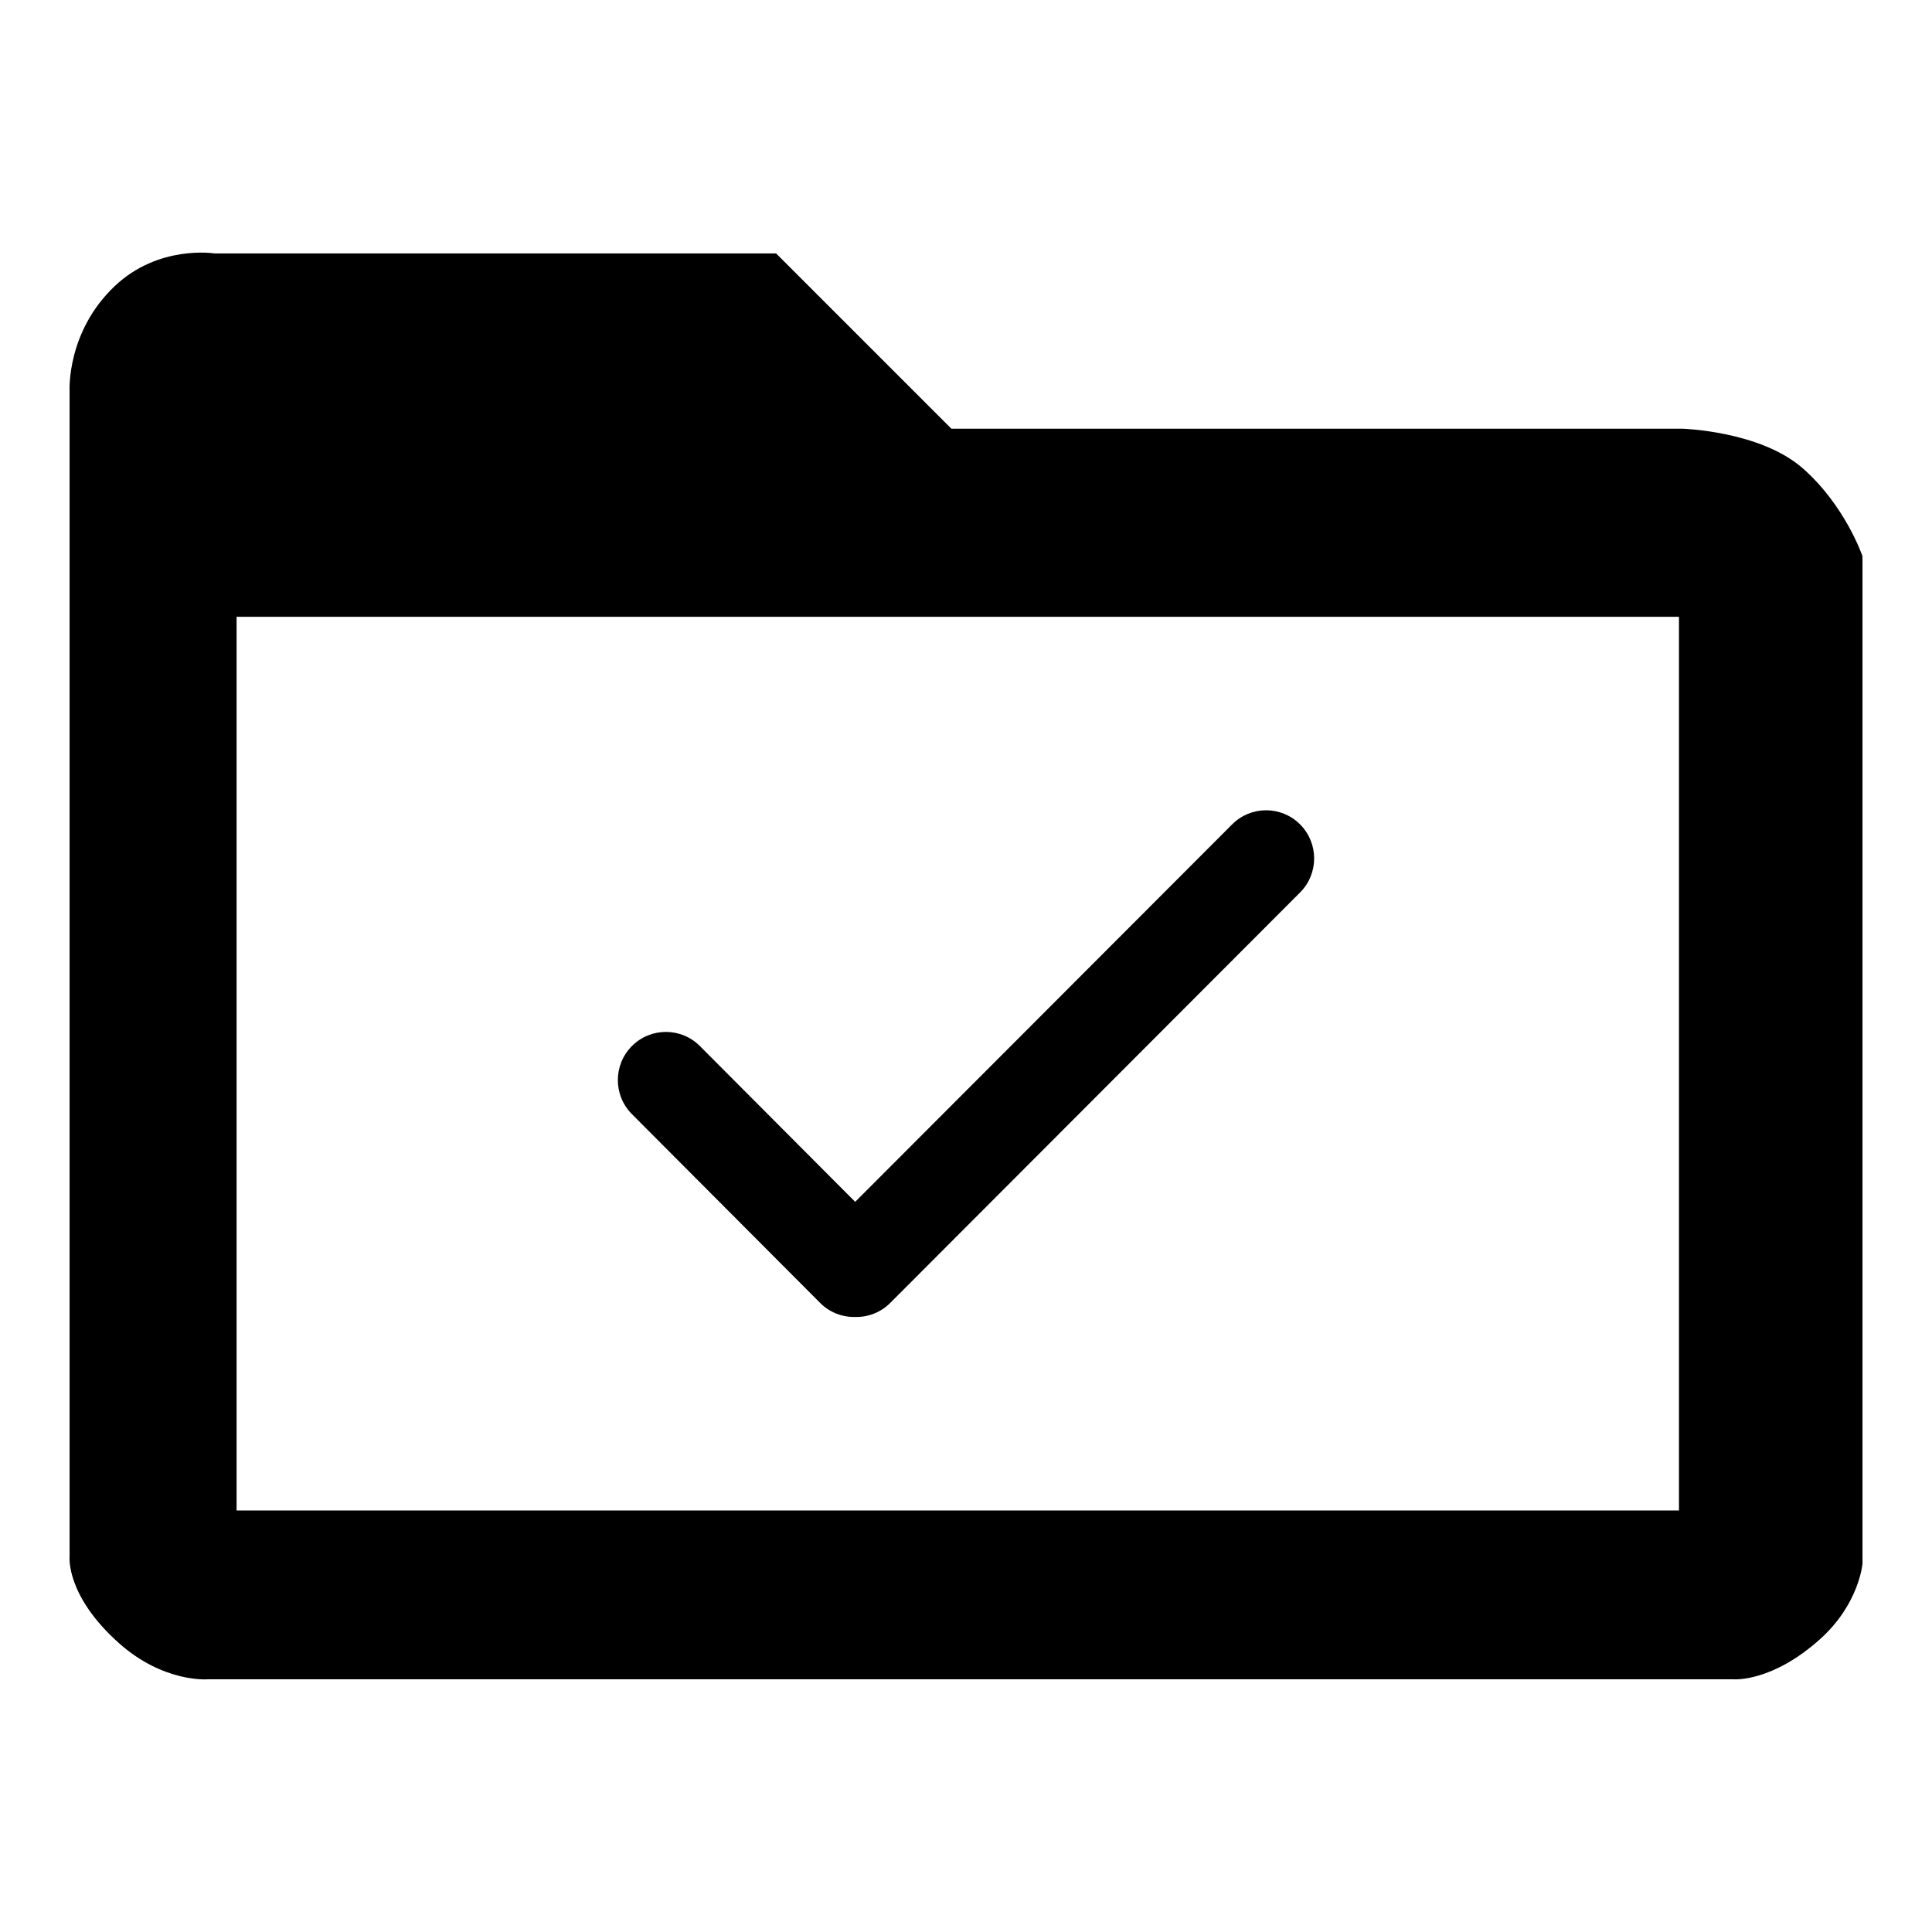<?xml version="1.0" encoding="UTF-8" standalone="no"?><!DOCTYPE svg PUBLIC "-//W3C//DTD SVG 1.1//EN" "http://www.w3.org/Graphics/SVG/1.1/DTD/svg11.dtd"><svg width="100%" height="100%" viewBox="0 0 512 512" version="1.1" xmlns="http://www.w3.org/2000/svg" xmlns:xlink="http://www.w3.org/1999/xlink" xml:space="preserve" xmlns:serif="http://www.serif.com/" style="fill-rule:evenodd;clip-rule:evenodd;stroke-linejoin:round;stroke-miterlimit:2;"><g id="Services"><path d="M56.862,67.163l148.814,0l46.444,46.444l193.673,-0c-0,-0 20.669,0.582 31.966,10.508c11.298,9.928 15.82,23.291 15.82,23.291l0,266.991c0,0 -0.883,10.668 -11.185,19.939c-12.785,11.507 -22.857,10.699 -22.857,10.699l-404.62,0c-0,0 -11.639,0.915 -23.422,-9.612c-14.187,-12.674 -13.052,-22.971 -13.052,-22.971l-0,-308.815c-0,0 -0.902,-15.606 11.936,-27.794c11.667,-11.076 26.483,-8.68 26.483,-8.68Zm388.085,96.292l-382.249,-0l-0,236.839l382.249,-0l-0,-236.839Z"/><path id="Checked-Icon" serif:id="Checked Icon" d="M326.526,218.472l-99.895,100.028l-41.157,-41.291c-4.973,-4.983 -13.035,-4.983 -18.007,-0c-4.973,4.983 -4.974,13.059 -0,18.047l49.894,50.05c2.555,2.554 5.921,3.78 9.27,3.708c3.346,0.072 6.714,-1.154 9.269,-3.708l108.634,-108.793c4.972,-4.981 4.972,-13.06 -0,-18.041c-4.973,-4.987 -13.035,-4.987 -18.008,0Z"/></g></svg>